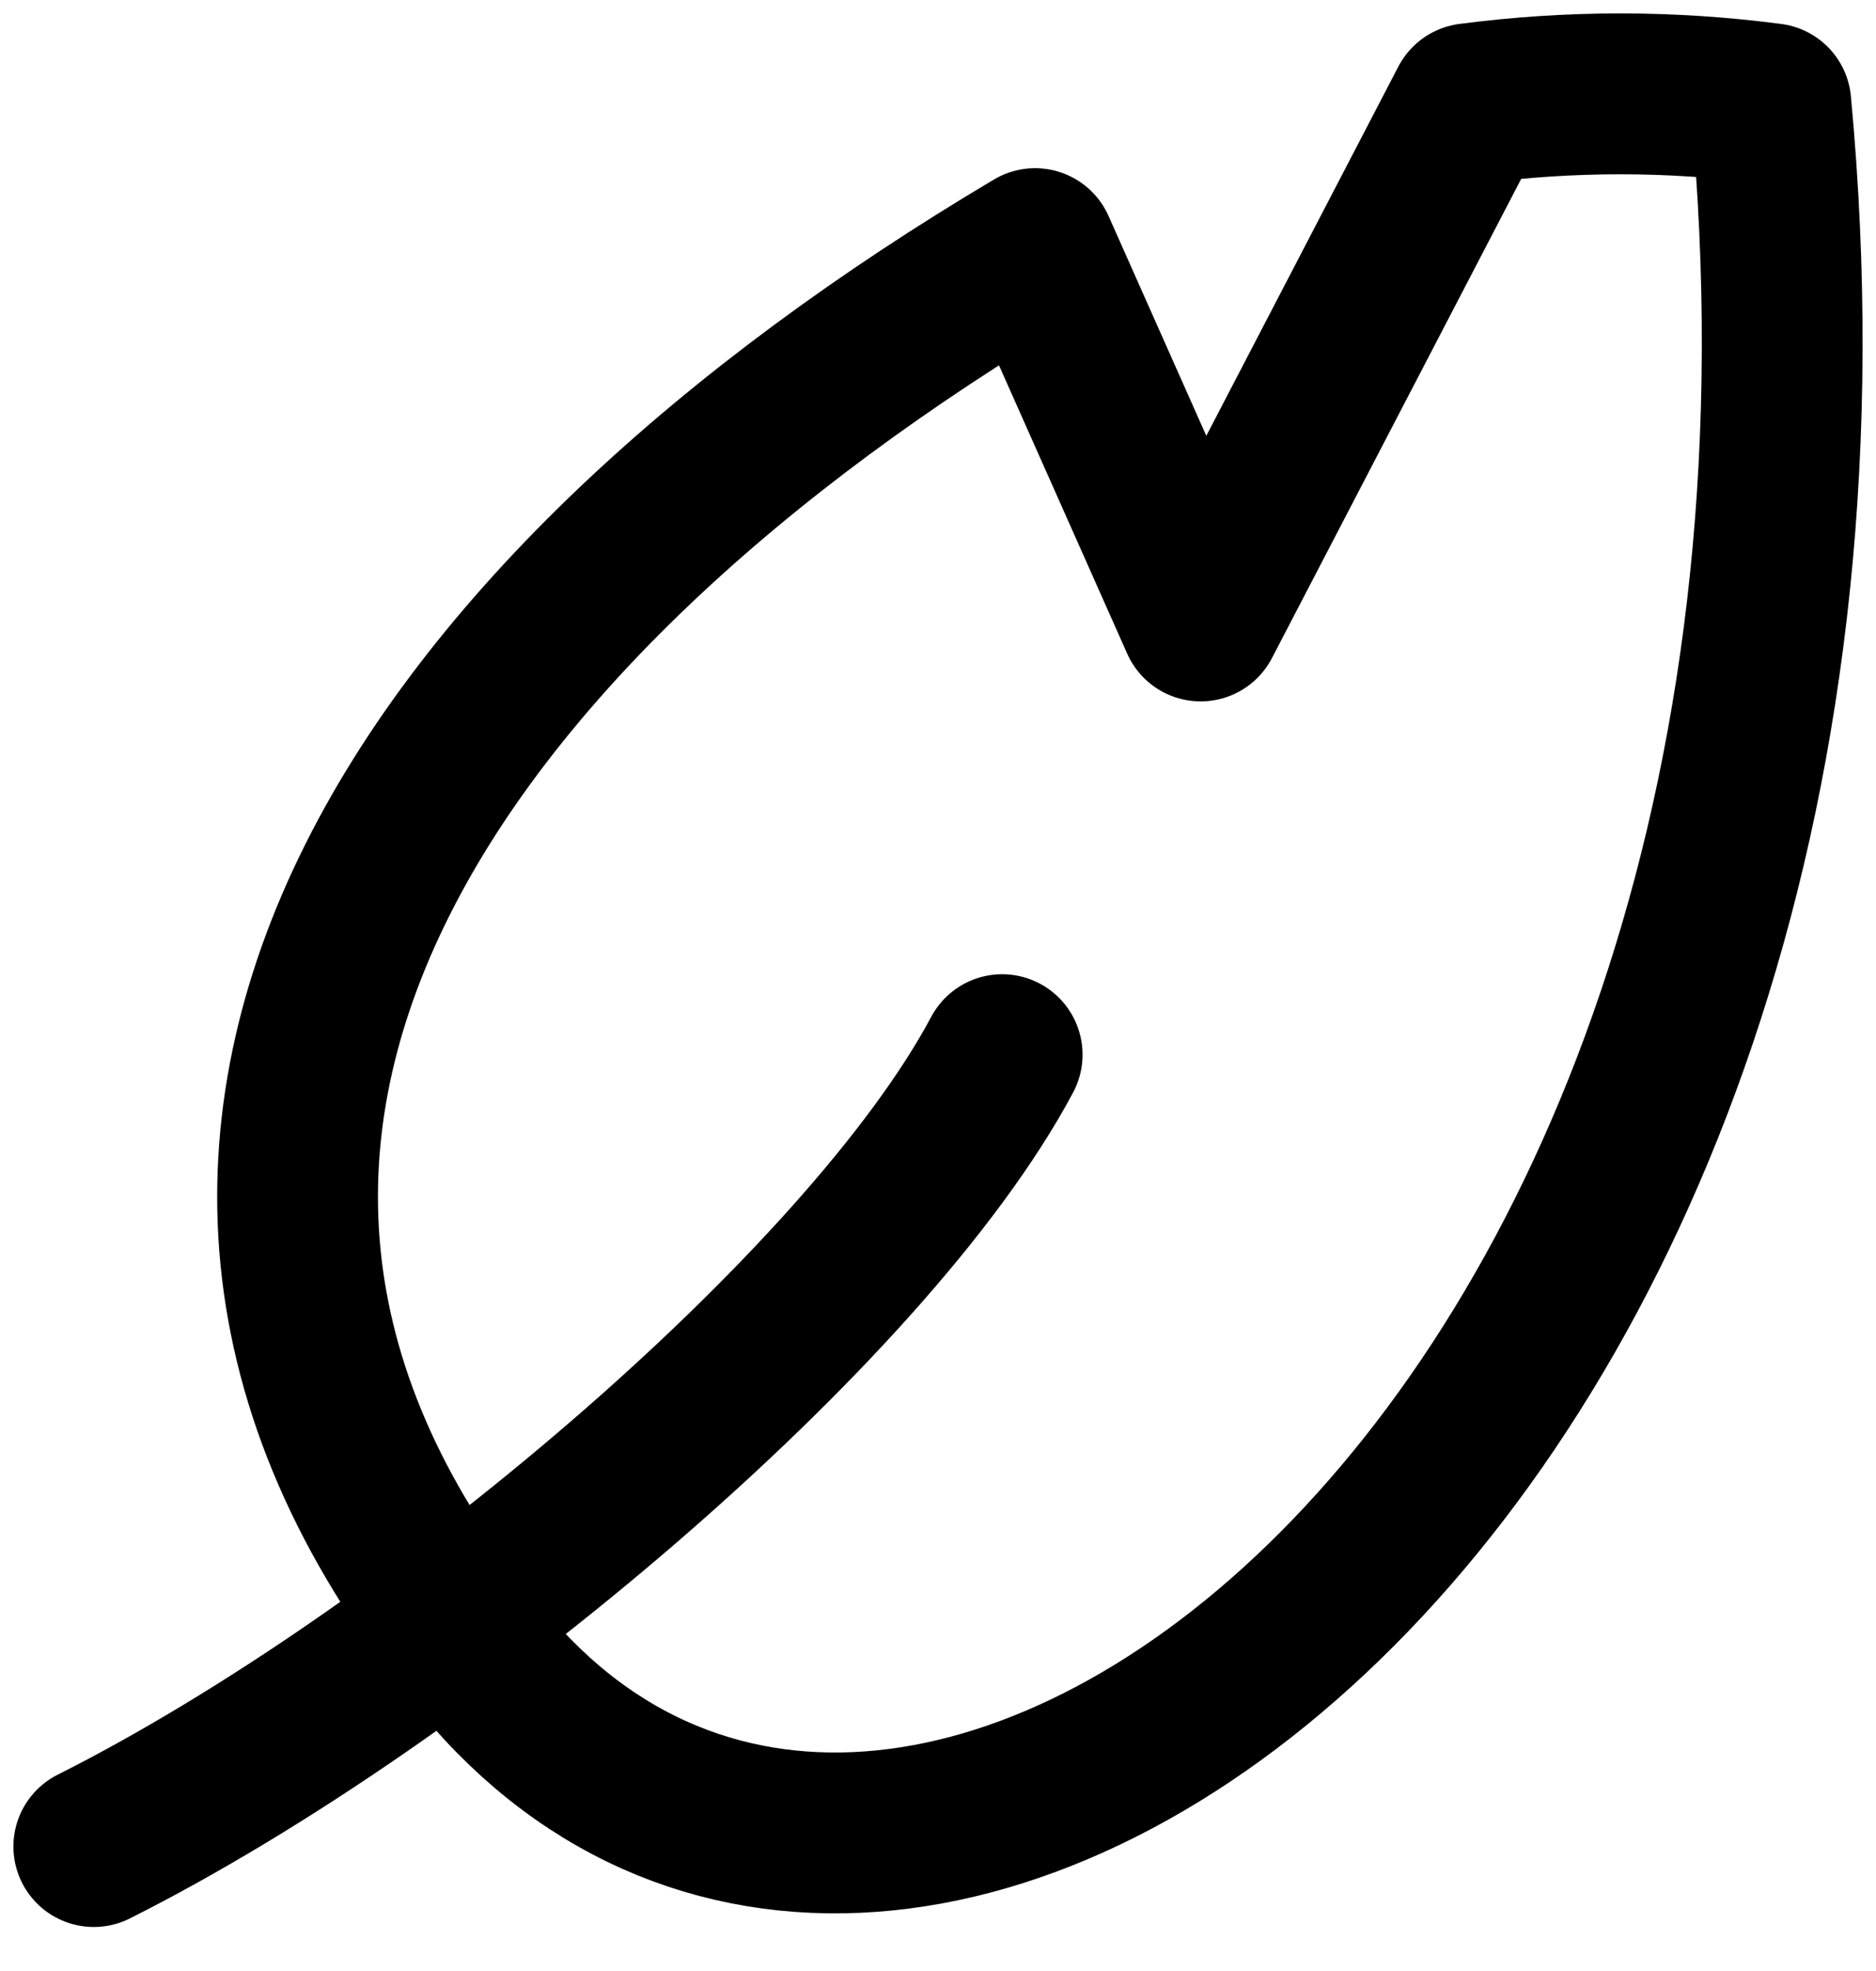 <svg width="20" height="21" viewBox="0 0 20 21" fill="none" xmlns="http://www.w3.org/2000/svg">
    <path
        d="M1 19.674C4.589 17.871 9.247 13.932 10.684 11.237M18.879 1.105C17.812 0.965 16.735 0.965 15.668 1.105L12.8 6.616L11.035 2.649C4.641 6.441 0.526 12.116 5.147 17.702C9.768 23.288 20.24 15.588 18.879 1.105Z"
        stroke="currentColor" stroke-width="1.714" stroke-linecap="round"
        stroke-linejoin="round"/>
</svg>
